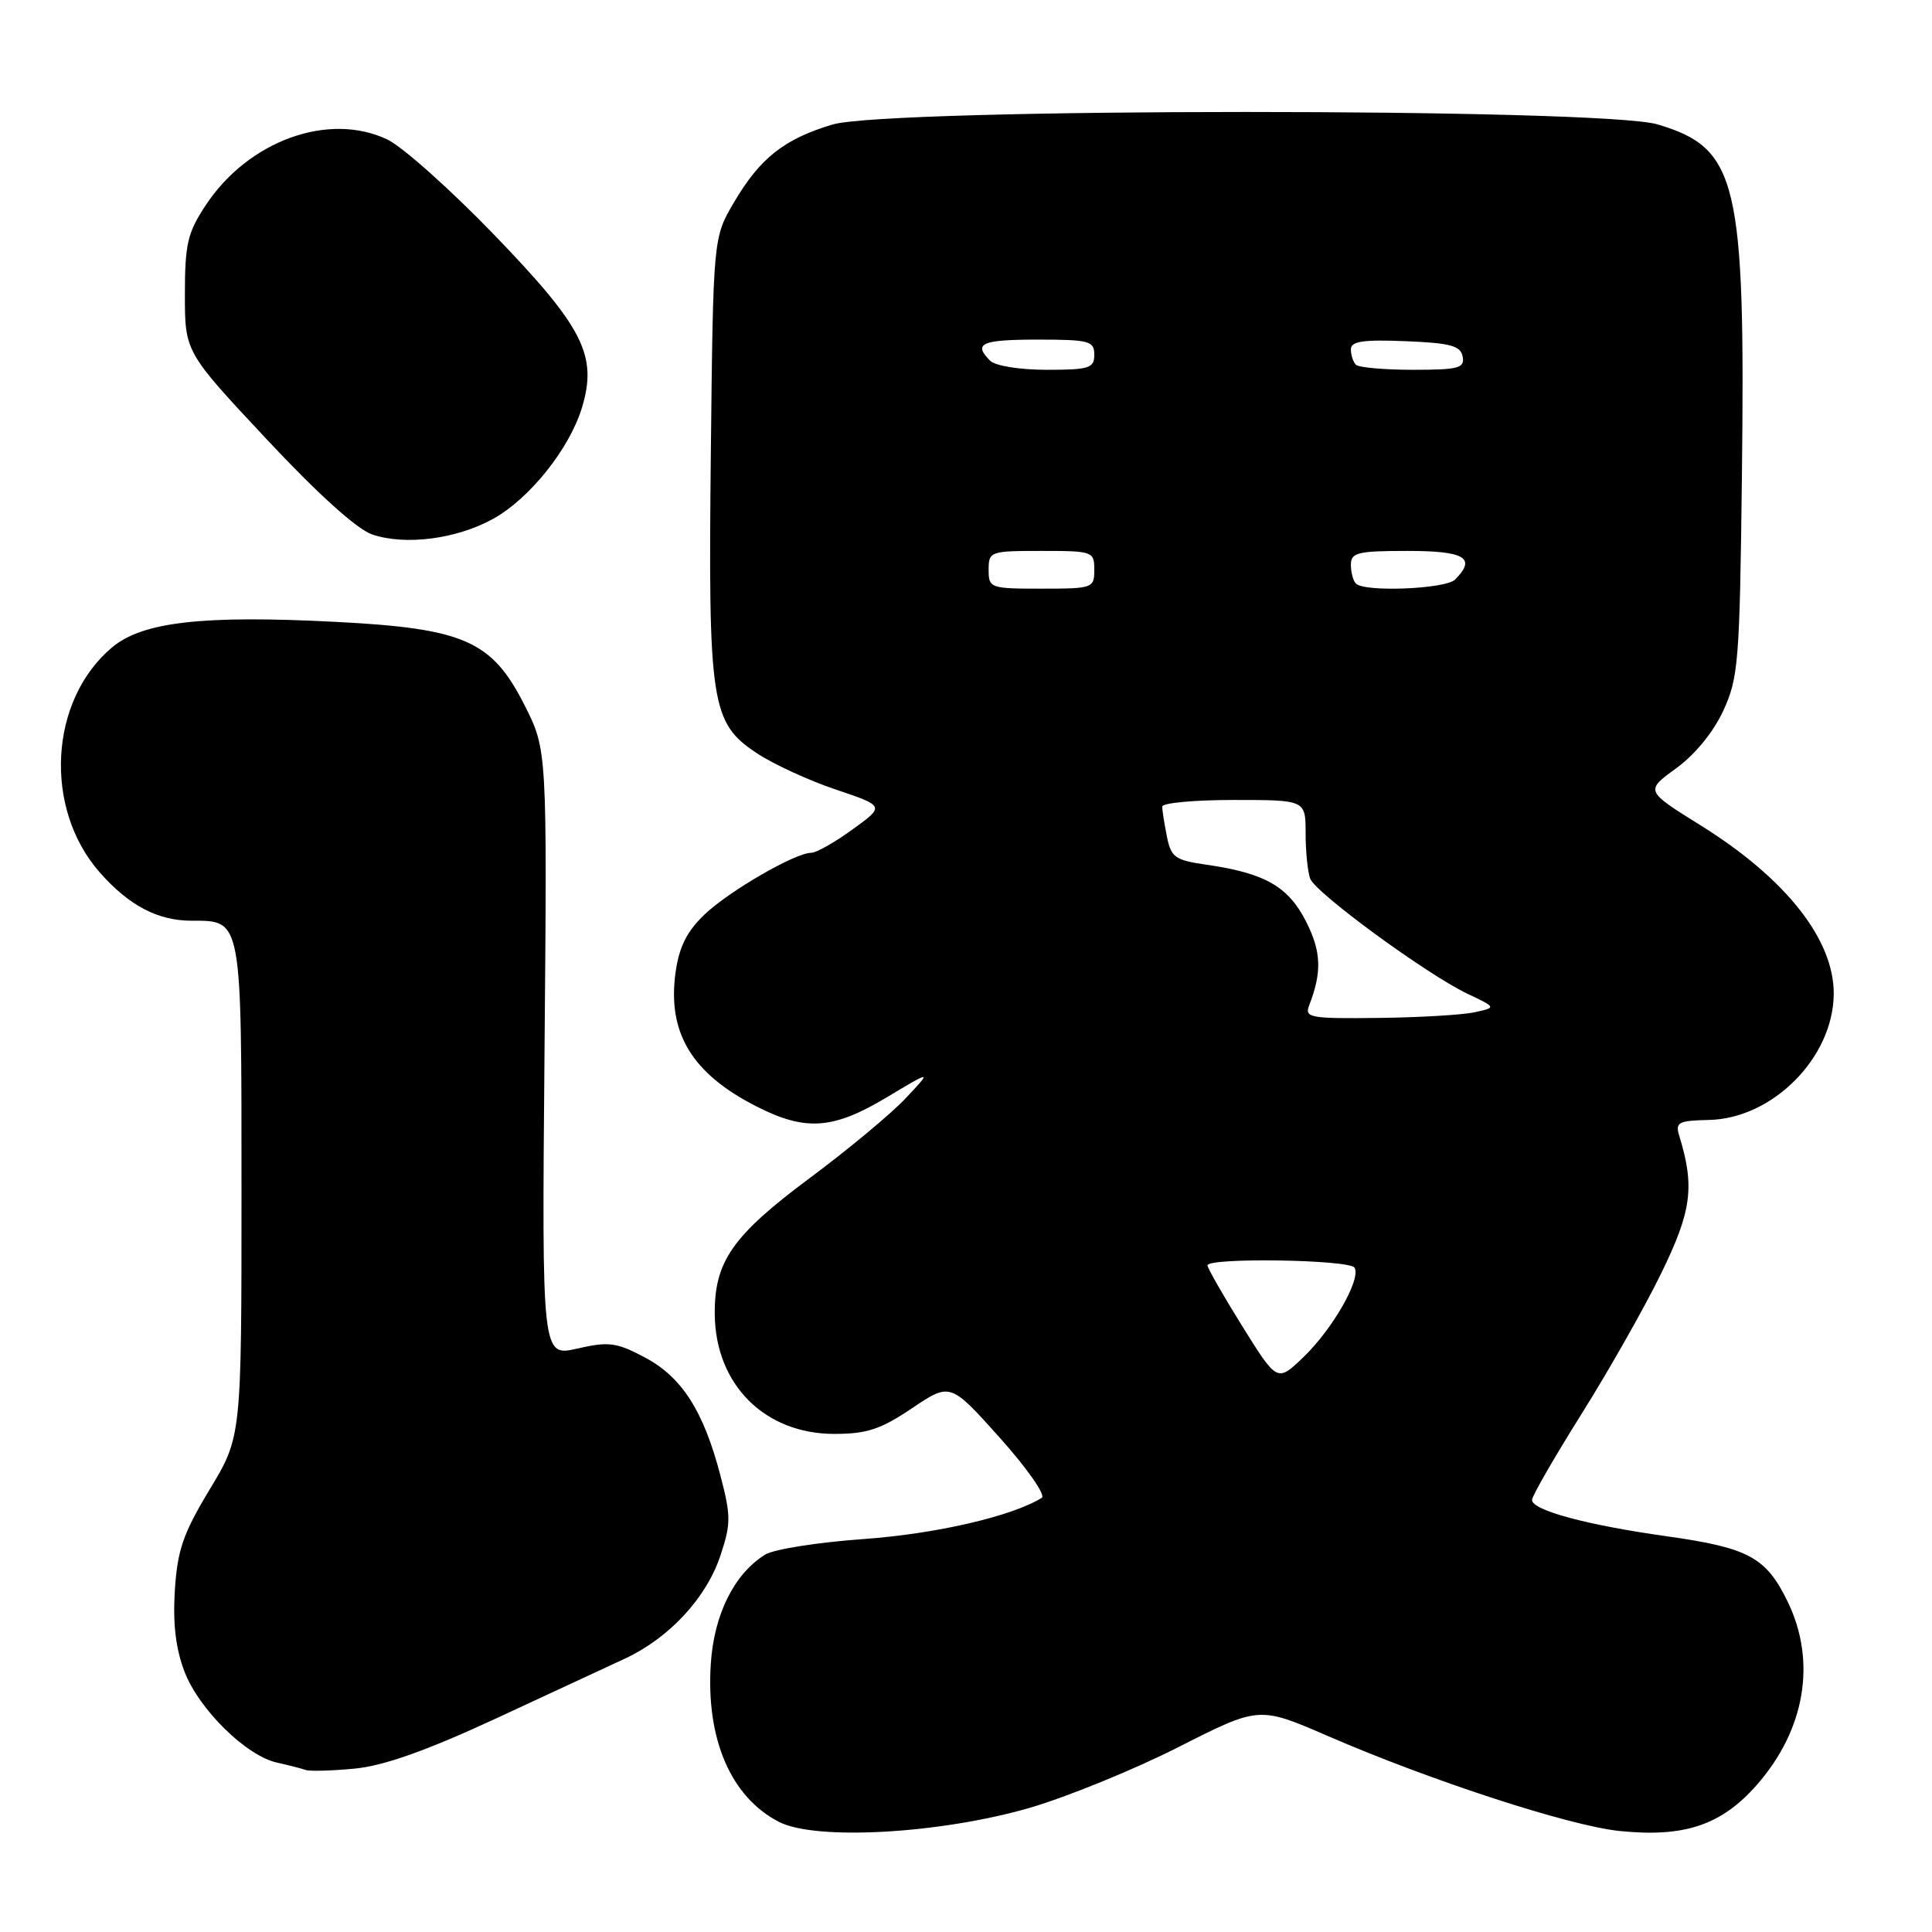 <?xml version="1.0" encoding="UTF-8" standalone="no"?>
<!DOCTYPE svg PUBLIC "-//W3C//DTD SVG 1.1//EN" "http://www.w3.org/Graphics/SVG/1.1/DTD/svg11.dtd" >
<svg xmlns="http://www.w3.org/2000/svg" xmlns:xlink="http://www.w3.org/1999/xlink" version="1.1" viewBox="0 0 256 256">
 <g >
 <path fill="currentColor"
d=" M 136.50 239.53 C 141.45 238.08 150.30 234.47 156.17 231.49 C 166.83 226.08 166.83 226.08 175.92 230.02 C 189.65 235.97 207.88 241.91 214.55 242.61 C 223.16 243.50 228.07 241.86 232.76 236.54 C 239.19 229.23 240.73 220.20 236.89 212.26 C 234.02 206.34 231.71 205.09 220.83 203.56 C 210.22 202.07 203.00 200.12 203.00 198.75 C 203.00 198.24 205.94 193.13 209.54 187.39 C 213.14 181.66 217.90 173.27 220.11 168.74 C 224.16 160.45 224.58 157.24 222.51 150.50 C 221.96 148.71 222.38 148.49 226.42 148.40 C 234.88 148.23 242.91 140.14 242.98 131.72 C 243.03 124.51 236.65 116.42 225.38 109.39 C 217.99 104.79 217.99 104.79 222.08 101.82 C 224.56 100.03 227.03 97.02 228.34 94.18 C 230.35 89.82 230.52 87.68 230.81 63.31 C 231.28 23.94 230.25 19.64 219.63 16.48 C 212.21 14.28 117.75 14.29 110.32 16.50 C 103.93 18.40 100.71 20.94 97.25 26.82 C 94.50 31.50 94.50 31.50 94.19 60.00 C 93.83 93.27 94.21 95.79 100.28 99.80 C 102.46 101.25 107.18 103.42 110.75 104.62 C 117.25 106.81 117.25 106.81 112.97 109.90 C 110.62 111.61 108.16 113.00 107.50 113.00 C 105.36 113.00 96.59 118.08 93.33 121.20 C 91.00 123.44 89.98 125.48 89.51 128.89 C 88.42 136.86 91.68 142.25 100.22 146.60 C 106.74 149.92 110.38 149.67 117.50 145.40 C 123.50 141.81 123.50 141.81 120.00 145.53 C 118.08 147.58 112.35 152.34 107.28 156.11 C 97.02 163.75 94.63 167.19 94.71 174.21 C 94.82 183.49 101.35 190.00 110.55 190.00 C 114.86 190.00 116.70 189.39 120.86 186.59 C 125.92 183.19 125.92 183.19 132.49 190.52 C 136.09 194.55 138.60 198.13 138.04 198.47 C 134.09 200.92 124.04 203.24 114.46 203.93 C 108.39 204.36 102.51 205.29 101.39 205.99 C 97.26 208.57 94.60 213.93 94.18 220.52 C 93.55 230.47 96.86 238.14 103.22 241.41 C 108.09 243.92 124.64 242.98 136.50 239.53 Z  M 65.50 227.81 C 72.65 224.50 80.45 220.88 82.82 219.77 C 88.69 217.03 93.60 211.73 95.46 206.12 C 96.86 201.92 96.86 200.87 95.47 195.56 C 93.24 186.98 90.36 182.47 85.45 179.87 C 81.68 177.87 80.68 177.74 76.50 178.69 C 71.80 179.77 71.80 179.77 72.15 139.57 C 72.50 99.37 72.50 99.37 69.50 93.43 C 65.18 84.89 61.51 83.27 44.46 82.40 C 26.84 81.49 18.87 82.40 14.84 85.79 C 6.53 92.78 5.74 107.08 13.20 115.58 C 17.07 119.98 20.90 122.00 25.38 122.00 C 32.09 122.00 32.00 121.49 32.00 157.76 C 32.00 190.38 32.00 190.38 27.79 197.35 C 24.27 203.18 23.51 205.38 23.17 210.71 C 22.89 215.11 23.28 218.45 24.44 221.48 C 26.35 226.49 32.62 232.66 36.72 233.56 C 38.25 233.90 39.95 234.33 40.50 234.53 C 41.05 234.72 43.98 234.64 47.00 234.35 C 50.83 233.98 56.46 231.99 65.50 227.81 Z  M 65.34 68.75 C 70.20 66.06 75.49 59.42 77.13 53.96 C 79.19 47.07 77.28 43.33 65.41 31.04 C 59.64 25.07 53.30 19.42 51.32 18.48 C 43.54 14.79 32.91 18.64 27.26 27.19 C 24.85 30.83 24.50 32.34 24.50 39.00 C 24.50 46.63 24.50 46.63 35.32 58.19 C 42.11 65.45 47.32 70.15 49.32 70.82 C 53.72 72.31 60.49 71.43 65.34 68.75 Z  M 164.62 175.75 C 162.08 171.67 160.00 168.03 160.00 167.67 C 160.00 166.61 178.82 166.90 179.48 167.97 C 180.39 169.44 176.59 176.10 172.71 179.83 C 169.24 183.16 169.24 183.16 164.62 175.75 Z  M 173.46 133.25 C 175.19 128.78 175.09 126.10 173.04 122.07 C 170.68 117.45 167.59 115.69 159.87 114.58 C 155.69 113.98 155.17 113.61 154.62 110.83 C 154.28 109.14 154.00 107.36 154.00 106.88 C 154.00 106.39 158.28 106.00 163.50 106.00 C 173.00 106.00 173.00 106.00 173.00 110.42 C 173.00 112.85 173.28 115.55 173.61 116.43 C 174.35 118.35 189.03 129.09 194.43 131.67 C 198.29 133.50 198.29 133.50 195.39 134.13 C 193.80 134.48 188.06 134.82 182.64 134.88 C 173.64 134.99 172.84 134.85 173.46 133.25 Z  M 131.00 75.50 C 131.00 73.07 131.20 73.00 138.00 73.00 C 144.80 73.00 145.00 73.07 145.00 75.50 C 145.00 77.93 144.80 78.00 138.00 78.00 C 131.20 78.00 131.00 77.93 131.00 75.50 Z  M 179.67 77.33 C 179.30 76.97 179.00 75.84 179.00 74.83 C 179.00 73.22 179.89 73.00 186.50 73.00 C 194.12 73.00 195.67 73.93 192.80 76.80 C 191.55 78.05 180.82 78.49 179.67 77.33 Z  M 131.20 47.80 C 128.91 45.51 130.04 45.00 137.50 45.00 C 144.33 45.00 145.00 45.18 145.00 47.00 C 145.00 48.79 144.33 49.00 138.70 49.00 C 135.13 49.00 131.88 48.48 131.20 47.80 Z  M 179.67 48.33 C 179.30 47.97 179.00 47.05 179.00 46.29 C 179.00 45.22 180.62 44.98 186.24 45.21 C 192.20 45.45 193.54 45.81 193.81 47.25 C 194.10 48.78 193.28 49.00 187.24 49.00 C 183.44 49.00 180.03 48.70 179.67 48.33 Z "/>
</g>
</svg>